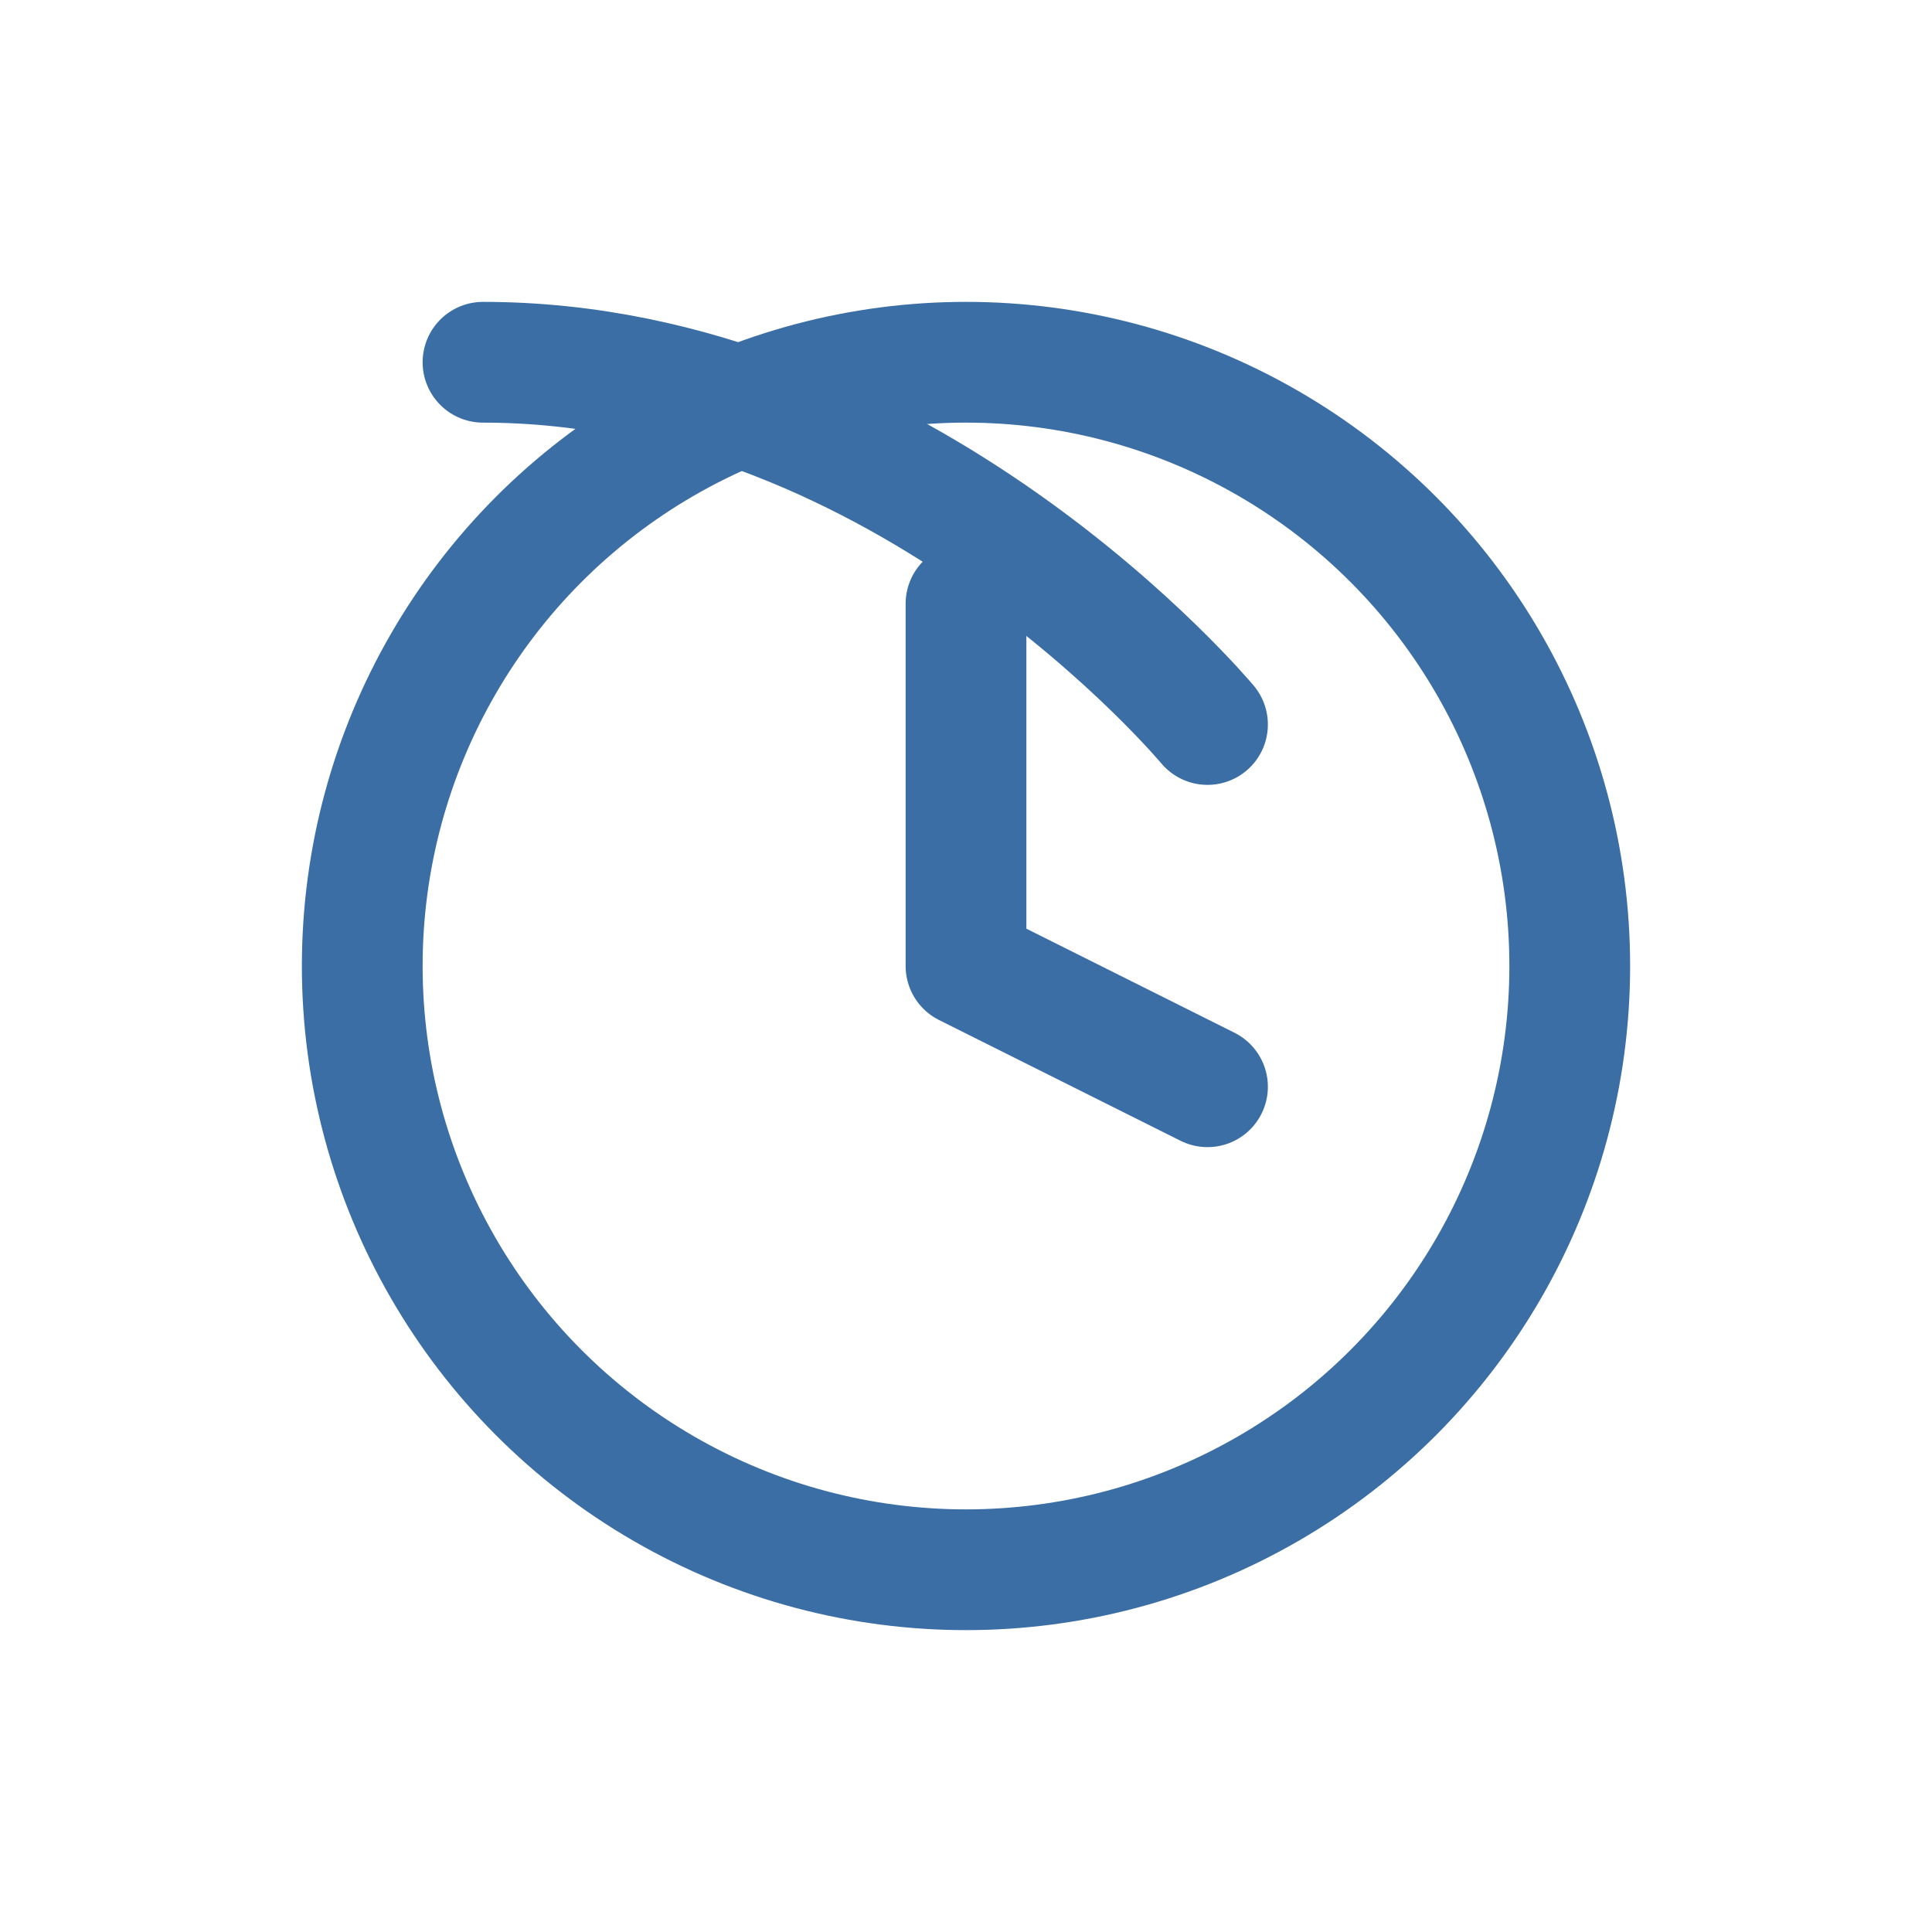 <svg xmlns="http://www.w3.org/2000/svg" viewBox="0 0 64 64" width="120" height="120" role="img" aria-label="Ícone de tempo real">
  <g fill="none" stroke="#3A6EA5" stroke-width="4" stroke-linecap="round" stroke-linejoin="round">
    <circle cx="32" cy="32" r="20"/>
    <path d="M32 20v12l8 4"/>
    <path d="M16 12c14 0 24 12 24 12"/>
  </g>
</svg>